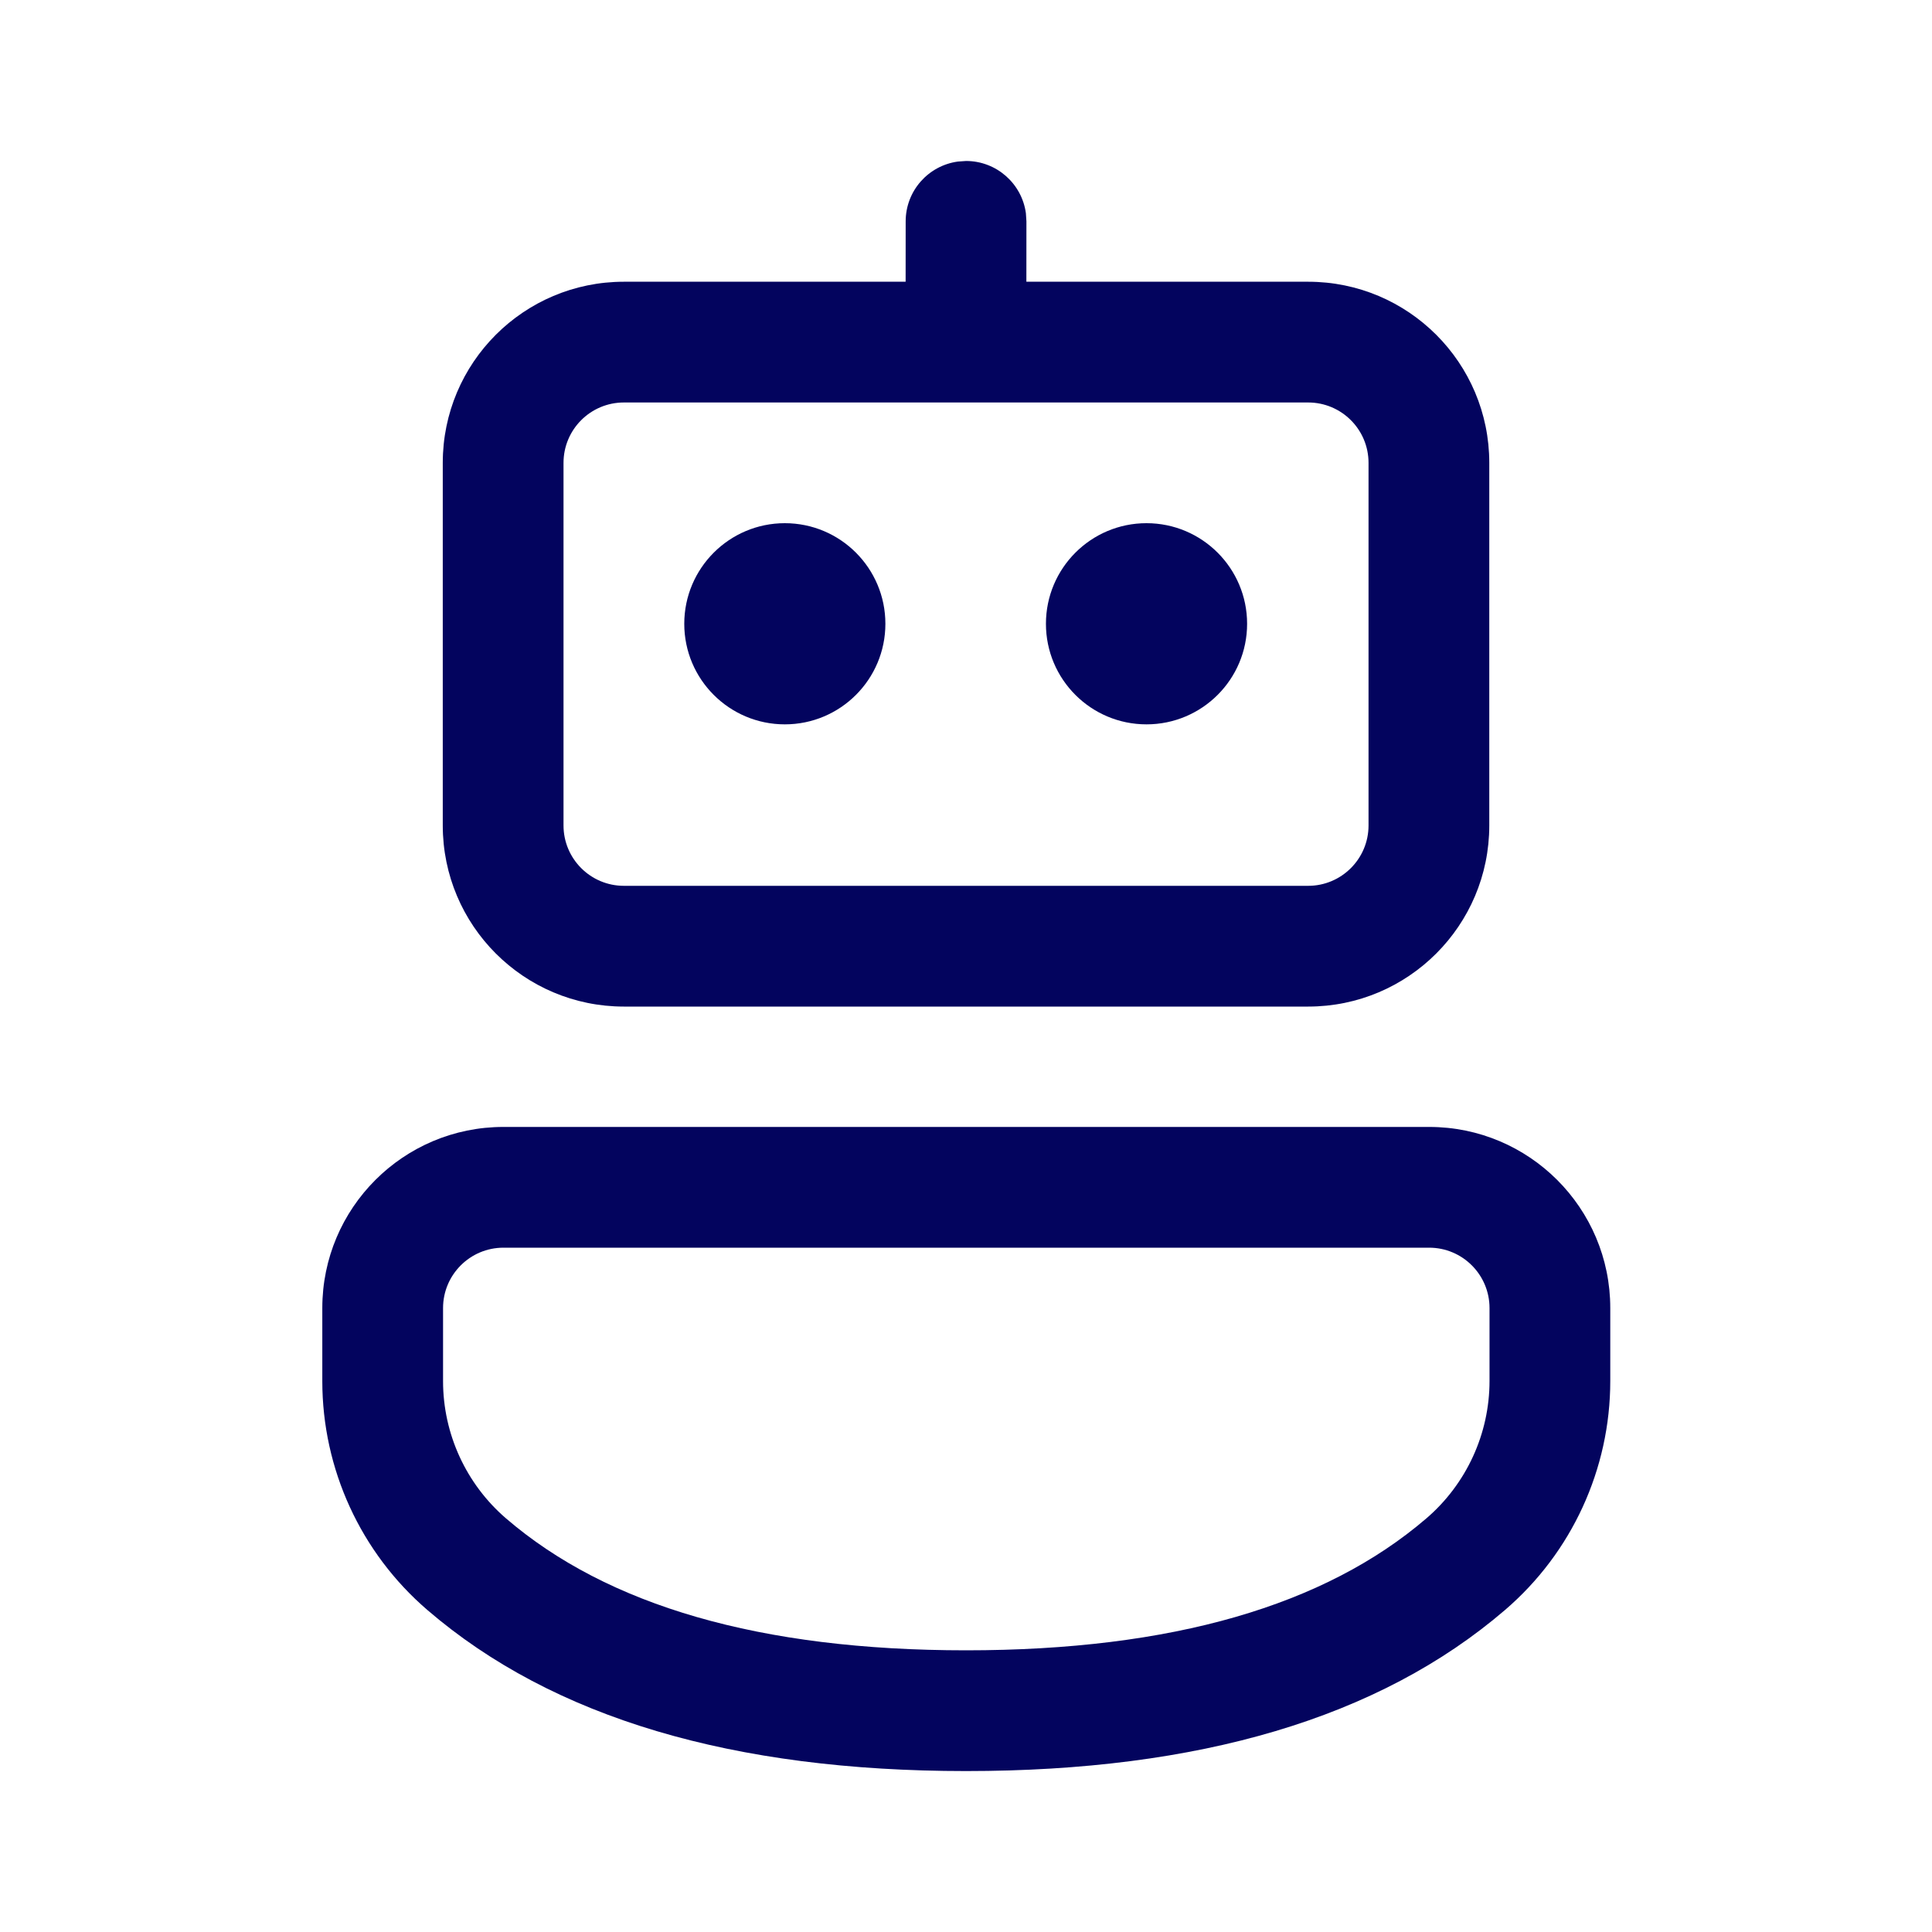 <svg width="40" height="40" viewBox="0 0 40 40" fill="none" xmlns="http://www.w3.org/2000/svg">
<rect width="40" height="40" fill="#1E1E1E"/>
<rect width="1920" height="1080" transform="translate(-1203 -226)" fill="#CAF0F8"/>
<rect x="-690" y="-226" width="897" height="1080" rx="30" fill="#0077B6"/>
<rect x="-5" y="-3" width="113" height="46" rx="10" fill="white"/>
<path d="M29.589 23.332C31.66 23.332 33.339 25.011 33.339 27.082V28.591C33.339 30.414 32.543 32.146 31.16 33.333C28.551 35.573 24.817 36.668 20.001 36.668C15.185 36.668 11.453 35.573 8.849 33.334C7.468 32.147 6.673 30.416 6.673 28.595V27.082C6.673 25.011 8.352 23.332 10.423 23.332H29.589ZM29.589 25.832H10.423C9.733 25.832 9.173 26.392 9.173 27.082V28.595C9.173 29.687 9.65 30.726 10.478 31.438C12.575 33.241 15.735 34.168 20.001 34.168C24.267 34.168 27.43 33.24 29.532 31.436C30.361 30.724 30.839 29.684 30.839 28.591V27.082C30.839 26.392 30.279 25.832 29.589 25.832ZM19.831 3.345L20.001 3.333C20.634 3.333 21.157 3.804 21.24 4.414L21.251 4.583L21.25 5.832L27.084 5.833C29.155 5.833 30.834 7.511 30.834 9.583V17.09C30.834 19.161 29.155 20.84 27.084 20.84H12.917C10.846 20.84 9.167 19.161 9.167 17.09V9.583C9.167 7.511 10.846 5.833 12.917 5.833L18.75 5.832L18.751 4.583C18.751 3.95 19.221 3.428 19.831 3.345ZM27.084 8.333H12.917C12.227 8.333 11.667 8.892 11.667 9.583V17.09C11.667 17.78 12.227 18.34 12.917 18.34H27.084C27.774 18.34 28.334 17.78 28.334 17.09V9.583C28.334 8.892 27.774 8.333 27.084 8.333ZM16.249 10.832C17.399 10.832 18.331 11.765 18.331 12.915C18.331 14.065 17.399 14.997 16.249 14.997C15.1 14.997 14.167 14.065 14.167 12.915C14.167 11.765 15.1 10.832 16.249 10.832ZM23.737 10.832C24.887 10.832 25.82 11.765 25.82 12.915C25.82 14.065 24.887 14.997 23.737 14.997C22.587 14.997 21.655 14.065 21.655 12.915C21.655 11.765 22.587 10.832 23.737 10.832Z" fill="#03045E"/>
</svg>
